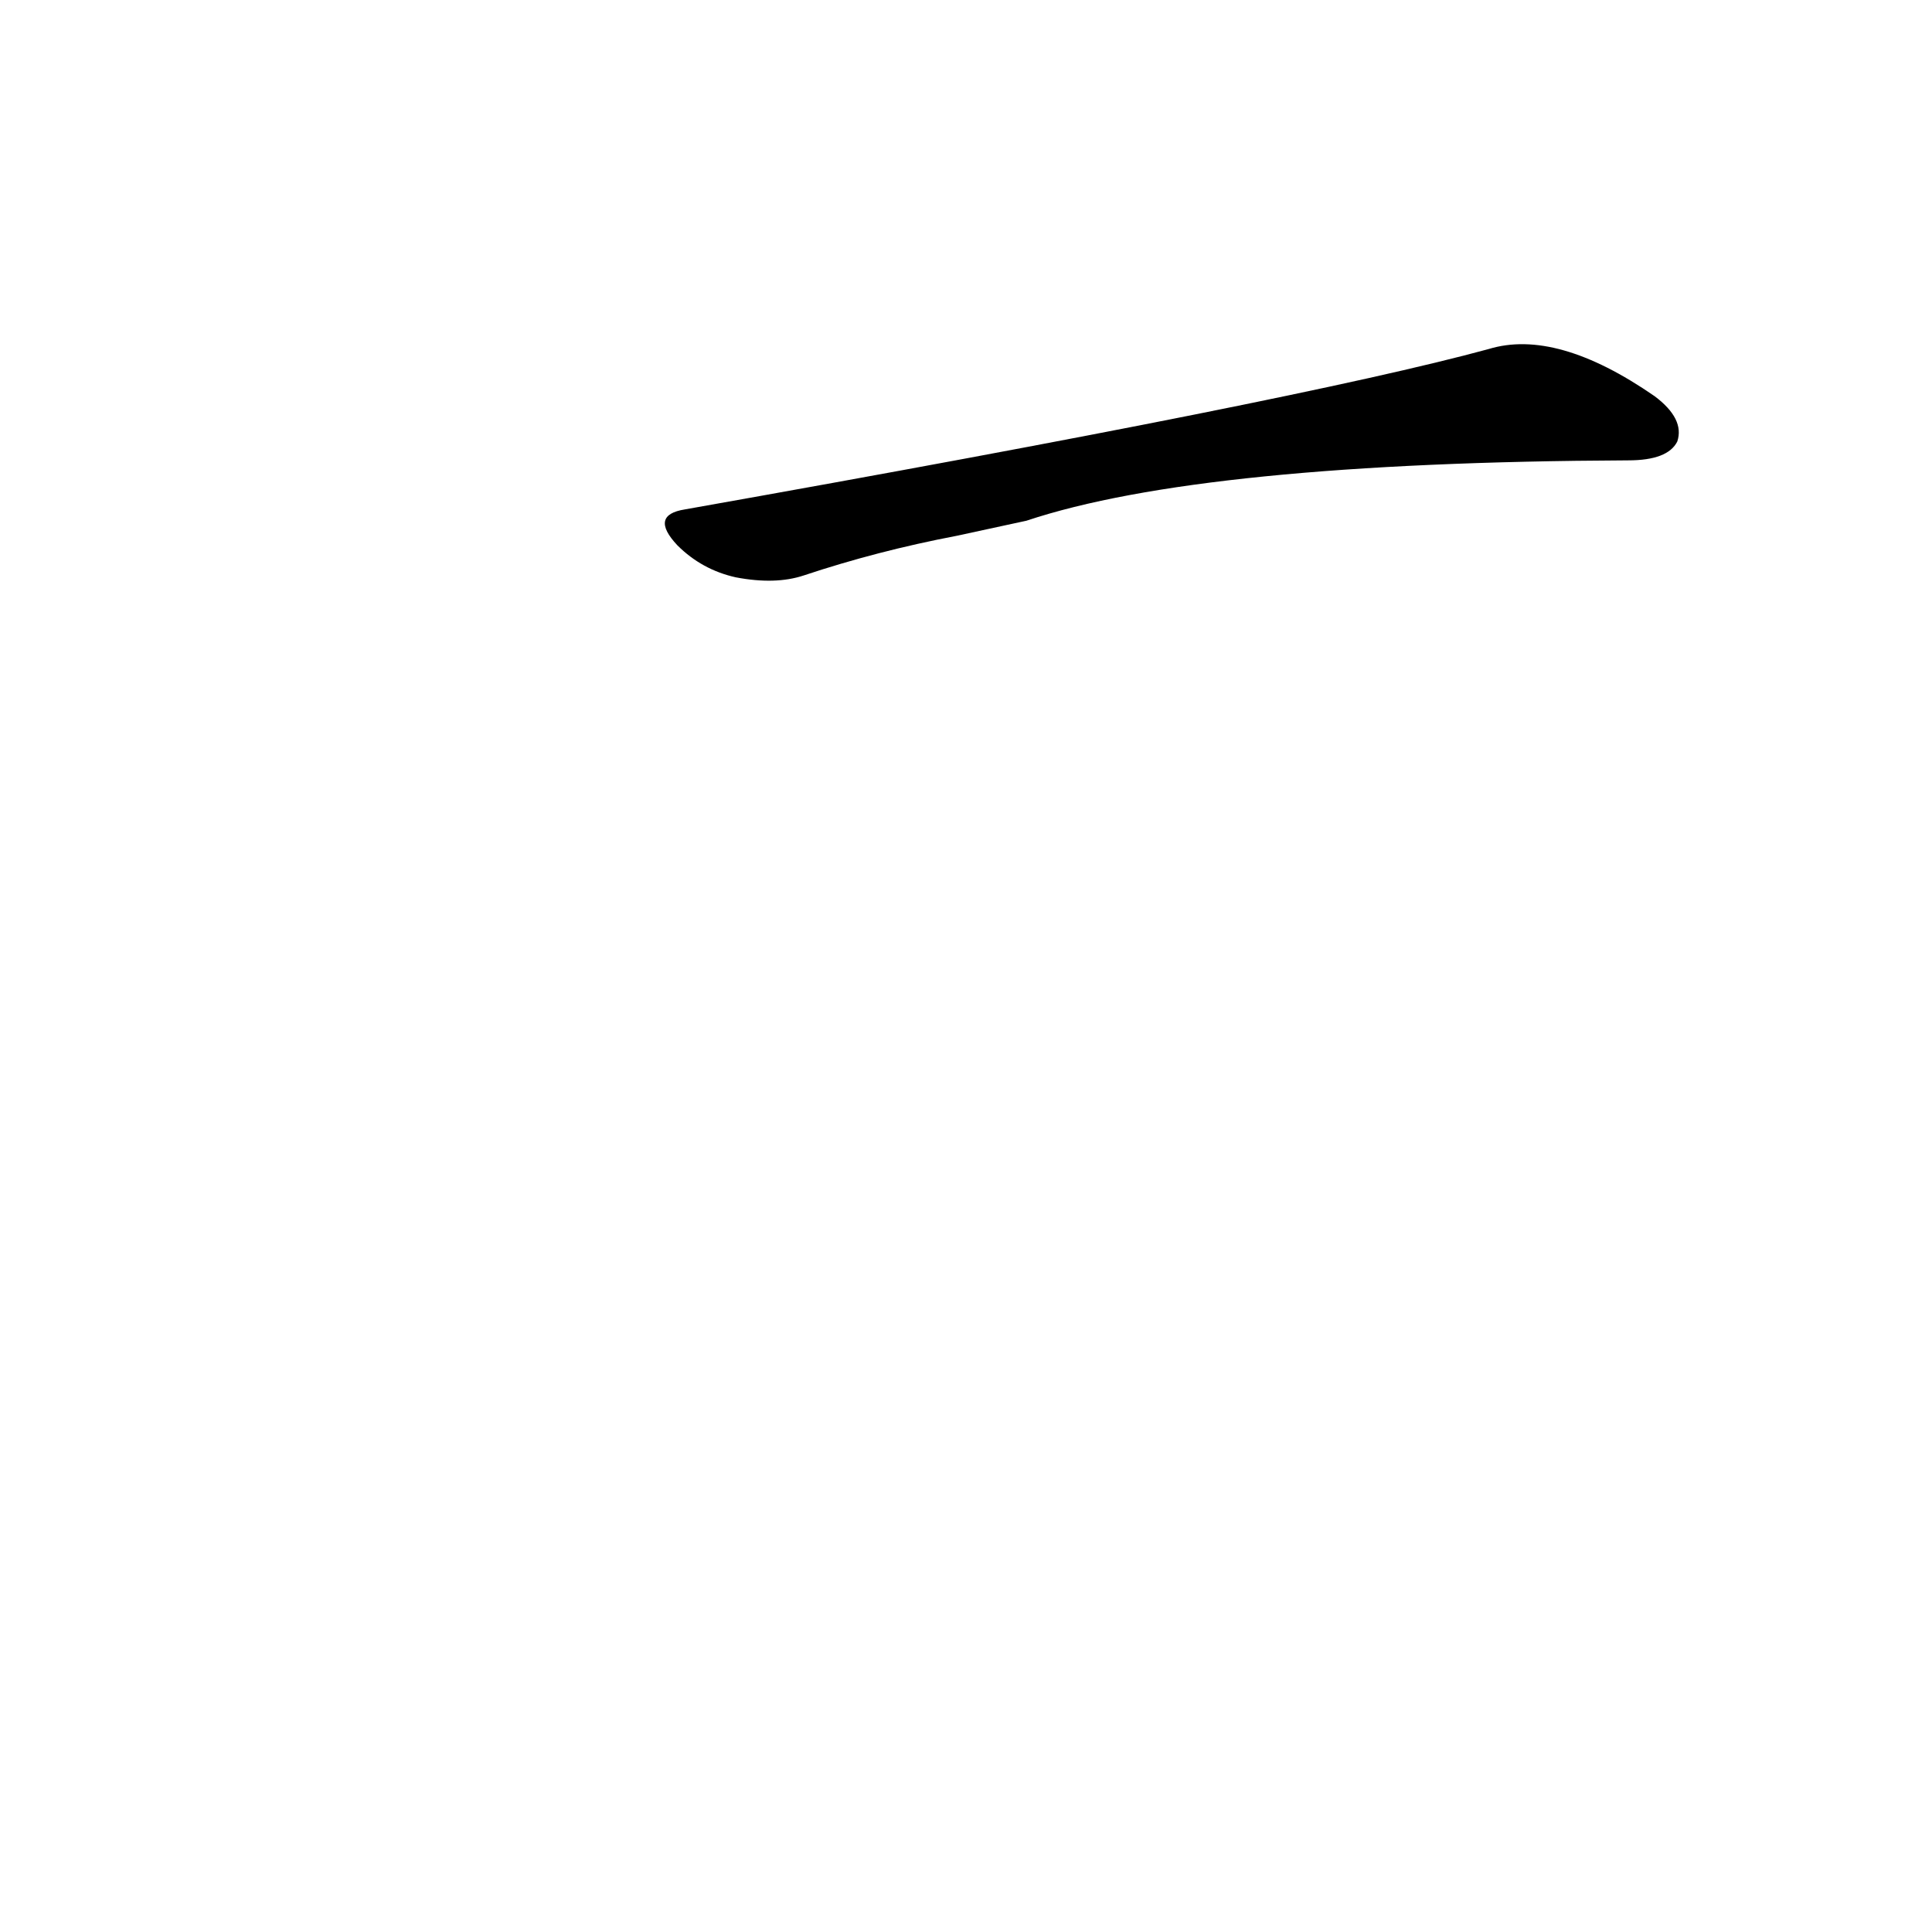 <?xml version='1.0' encoding='utf-8'?>
<svg xmlns="http://www.w3.org/2000/svg" version="1.1" viewBox="0 0 1024 1024"><g transform="scale(1, -1) translate(0, -900)"><path d="M 544 624 Q 637 655 863 656 Q 884 656 889 666 Q 893 678 877 690 Q 825 726 789 715 Q 690 688 363 630 Q 344 627 359 611 Q 372 598 390 594 Q 411 590 426 595 Q 465 608 507 616 L 544 624 Z" fill="black" /></g></svg>